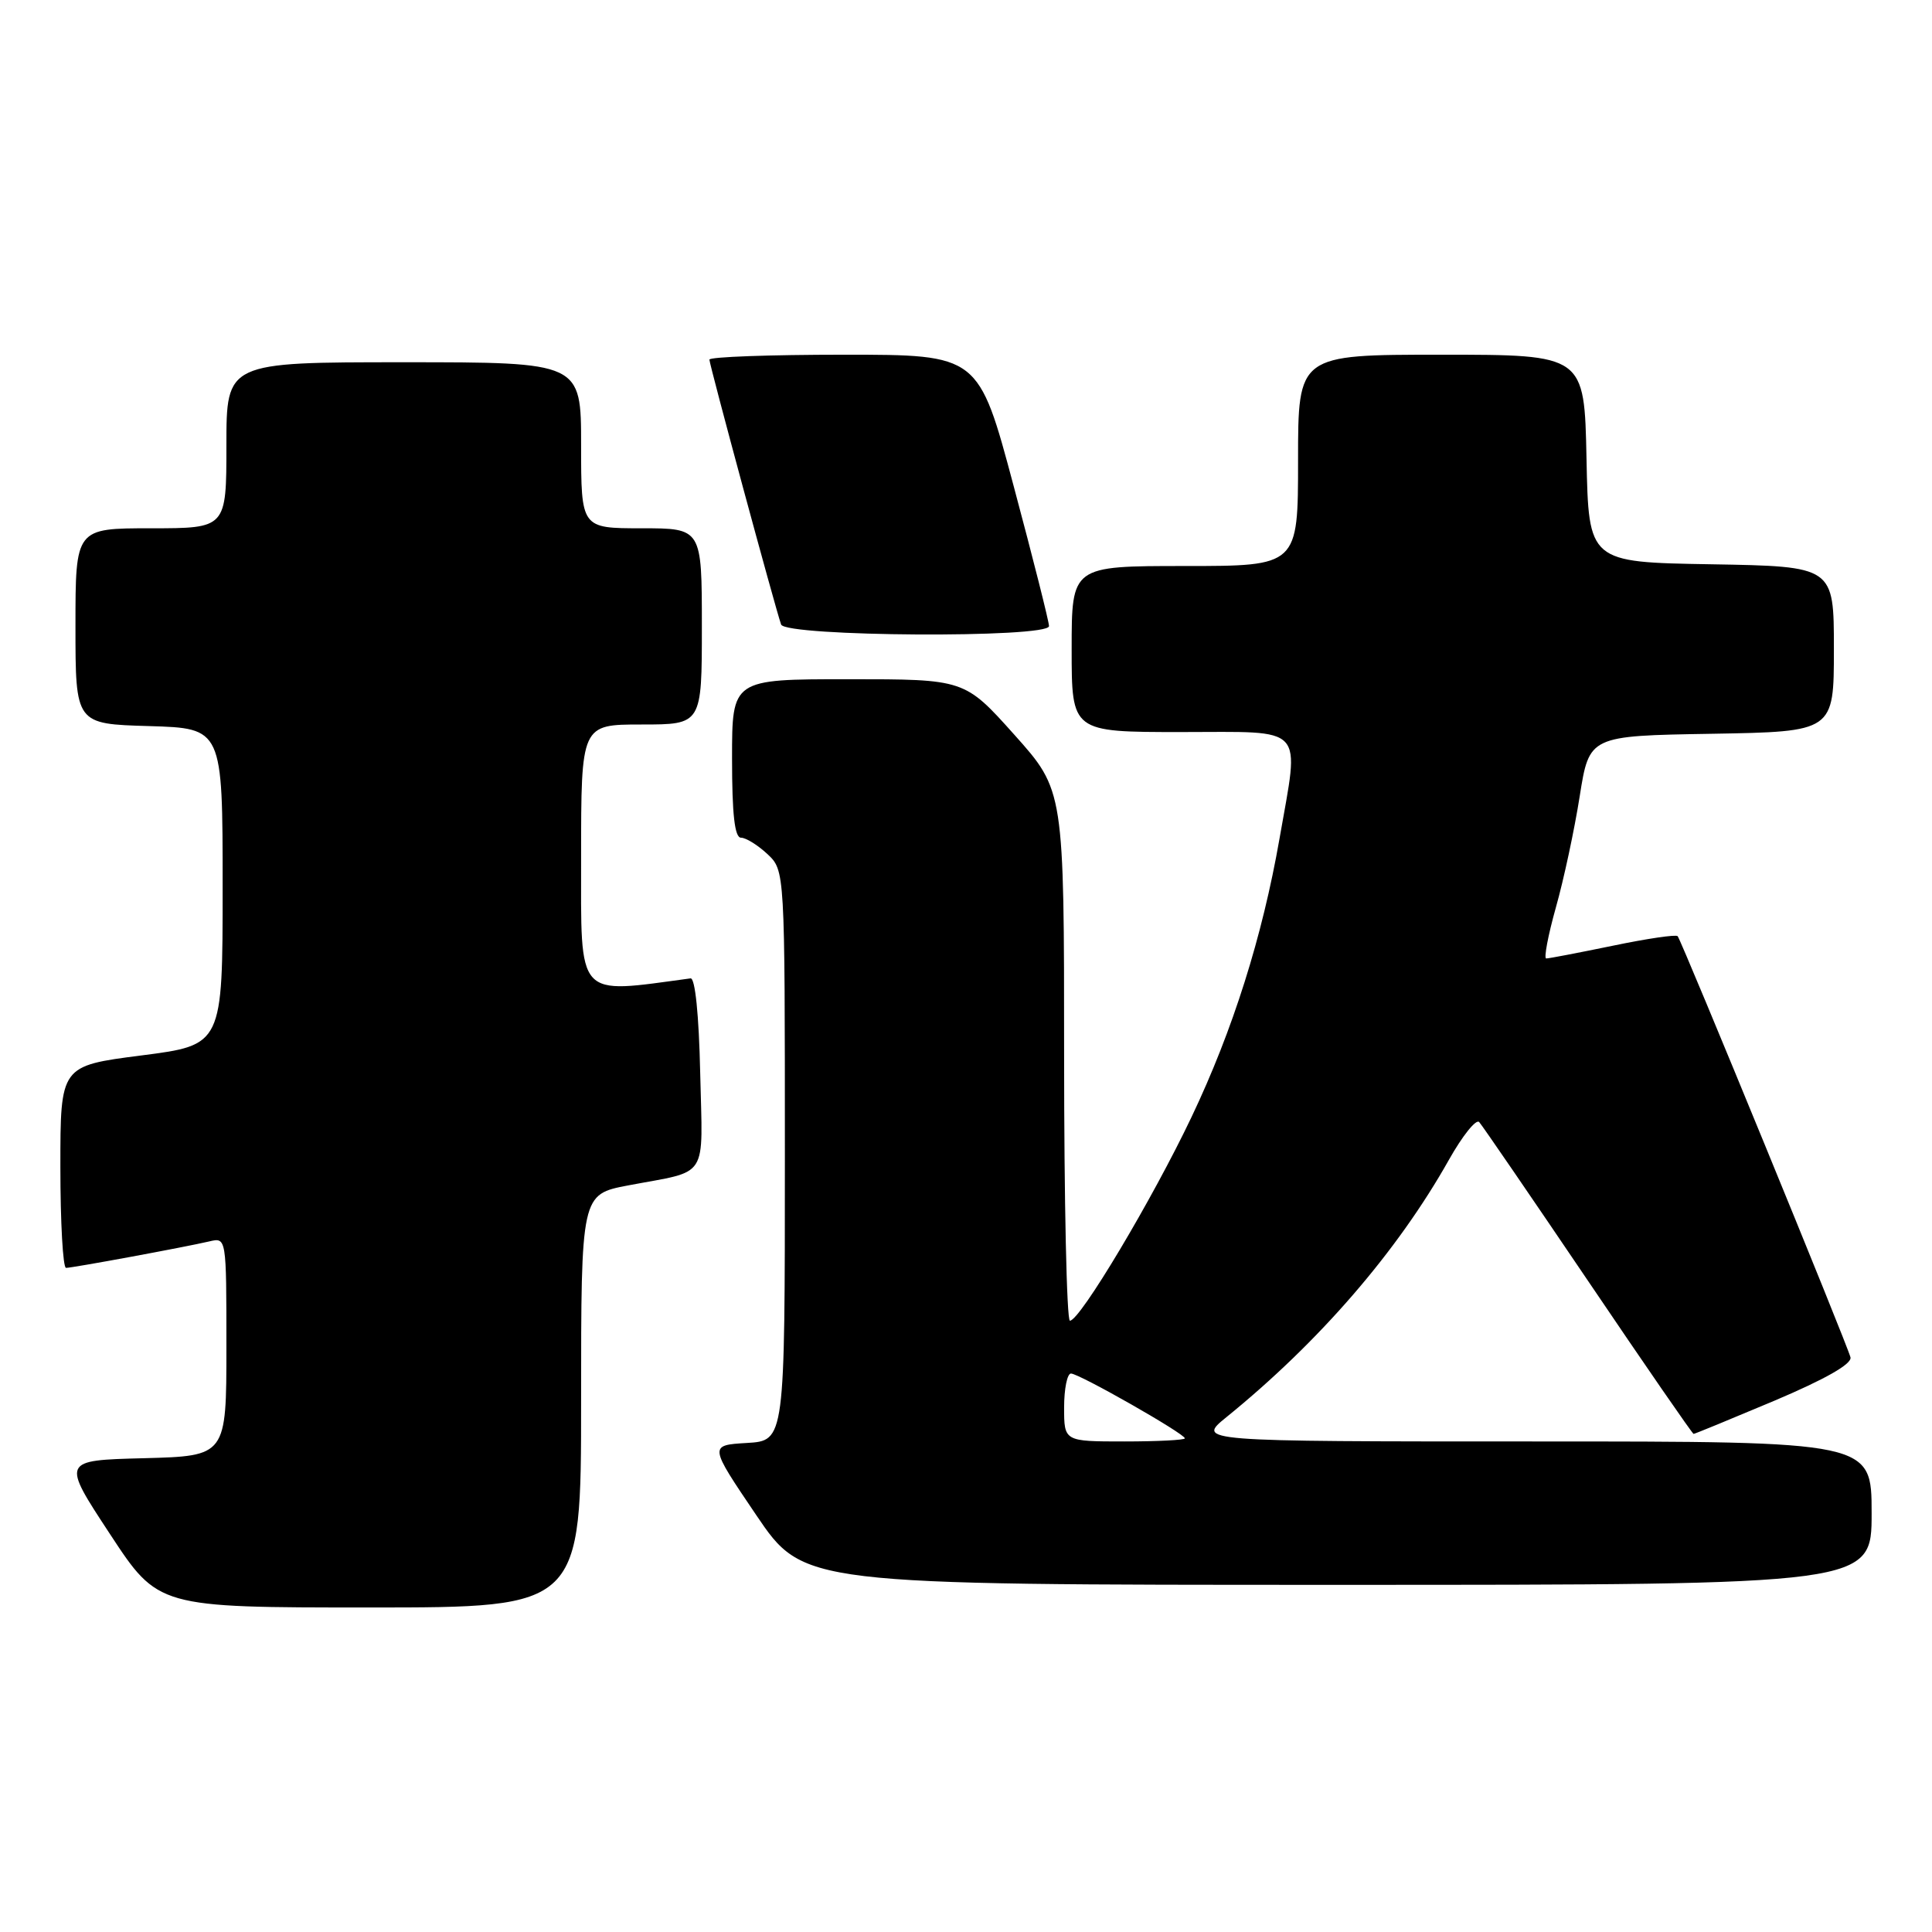 <?xml version="1.0" encoding="UTF-8" standalone="no"?>
<!DOCTYPE svg PUBLIC "-//W3C//DTD SVG 1.1//EN" "http://www.w3.org/Graphics/SVG/1.1/DTD/svg11.dtd" >
<svg xmlns="http://www.w3.org/2000/svg" xmlns:xlink="http://www.w3.org/1999/xlink" version="1.1" viewBox="0 0 256 256">
 <g >
 <path fill="currentColor"
d=" M 77.00 185.63 C 77.00 158.26 77.00 158.26 83.25 157.07 C 94.06 155.02 93.10 156.52 92.78 142.17 C 92.61 134.46 92.11 129.55 91.50 129.64 C 76.22 131.70 77.00 132.57 77.00 113.58 C 77.00 96.00 77.00 96.00 85.00 96.00 C 93.00 96.00 93.00 96.00 93.00 83.00 C 93.00 70.00 93.00 70.00 85.00 70.00 C 77.00 70.00 77.00 70.00 77.00 59.00 C 77.00 48.00 77.00 48.00 53.50 48.00 C 30.00 48.00 30.00 48.00 30.00 59.00 C 30.00 70.00 30.00 70.00 20.00 70.00 C 10.00 70.00 10.00 70.00 10.00 82.96 C 10.00 95.93 10.00 95.93 19.75 96.21 C 29.50 96.50 29.50 96.50 29.50 117.49 C 29.50 138.47 29.50 138.47 18.75 139.85 C 8.00 141.23 8.00 141.23 8.00 154.62 C 8.00 161.98 8.34 168.00 8.75 168.00 C 9.62 168.00 24.45 165.26 27.75 164.49 C 30.00 163.96 30.00 163.96 30.00 178.45 C 30.00 192.93 30.00 192.93 19.08 193.22 C 8.15 193.50 8.15 193.50 14.56 203.25 C 20.96 213.00 20.96 213.00 48.98 213.00 C 77.00 213.00 77.00 213.00 77.00 185.63 Z  M 248.00 200.50 C 248.00 191.00 248.00 191.00 203.27 191.00 C 158.54 191.00 158.54 191.00 162.52 187.77 C 174.79 177.82 185.15 165.84 191.99 153.68 C 193.79 150.48 195.60 148.23 196.00 148.68 C 196.41 149.13 202.90 158.61 210.44 169.75 C 217.97 180.89 224.26 190.00 224.41 190.00 C 224.57 190.00 229.37 188.02 235.10 185.61 C 241.85 182.75 245.39 180.74 245.20 179.86 C 244.86 178.36 222.87 124.77 222.30 124.05 C 222.10 123.80 218.24 124.37 213.72 125.31 C 209.20 126.24 205.22 127.01 204.88 127.00 C 204.55 127.00 205.12 123.96 206.16 120.25 C 207.21 116.54 208.63 109.90 209.32 105.50 C 210.59 97.50 210.59 97.50 226.79 97.23 C 243.00 96.95 243.00 96.95 243.00 86.00 C 243.00 75.05 243.00 75.05 226.75 74.77 C 210.50 74.50 210.50 74.50 210.22 60.75 C 209.94 47.00 209.94 47.00 190.97 47.00 C 172.00 47.00 172.00 47.00 172.00 61.00 C 172.00 75.00 172.00 75.00 157.00 75.00 C 142.00 75.00 142.00 75.00 142.00 86.00 C 142.00 97.00 142.00 97.00 156.50 97.00 C 173.25 97.00 172.20 95.86 169.54 111.13 C 167.27 124.12 163.36 136.51 157.89 148.00 C 152.70 158.92 143.10 175.00 141.77 175.00 C 141.34 175.00 141.00 159.19 141.00 139.86 C 141.00 104.73 141.00 104.73 134.41 97.36 C 127.82 90.00 127.82 90.00 112.41 90.00 C 97.00 90.00 97.00 90.00 97.00 100.50 C 97.00 107.93 97.35 111.00 98.19 111.00 C 98.84 111.00 100.41 111.98 101.69 113.17 C 104.00 115.35 104.00 115.35 104.00 153.12 C 104.00 190.90 104.00 190.90 98.97 191.20 C 93.94 191.50 93.94 191.50 100.20 200.75 C 106.47 210.00 106.47 210.00 177.24 210.00 C 248.00 210.00 248.00 210.00 248.00 200.50 Z  M 139.00 82.96 C 139.00 82.38 136.90 74.06 134.33 64.46 C 129.67 47.00 129.67 47.00 111.83 47.00 C 102.03 47.00 94.00 47.29 94.00 47.65 C 94.00 48.32 102.72 80.54 103.50 82.75 C 104.07 84.37 139.00 84.58 139.00 82.96 Z  M 141.00 186.50 C 141.00 184.03 141.41 182.00 141.91 182.00 C 142.98 182.00 157.00 189.98 157.00 190.59 C 157.00 190.81 153.40 191.00 149.00 191.00 C 141.00 191.00 141.00 191.00 141.00 186.50 Z "/>
</g>
</svg>